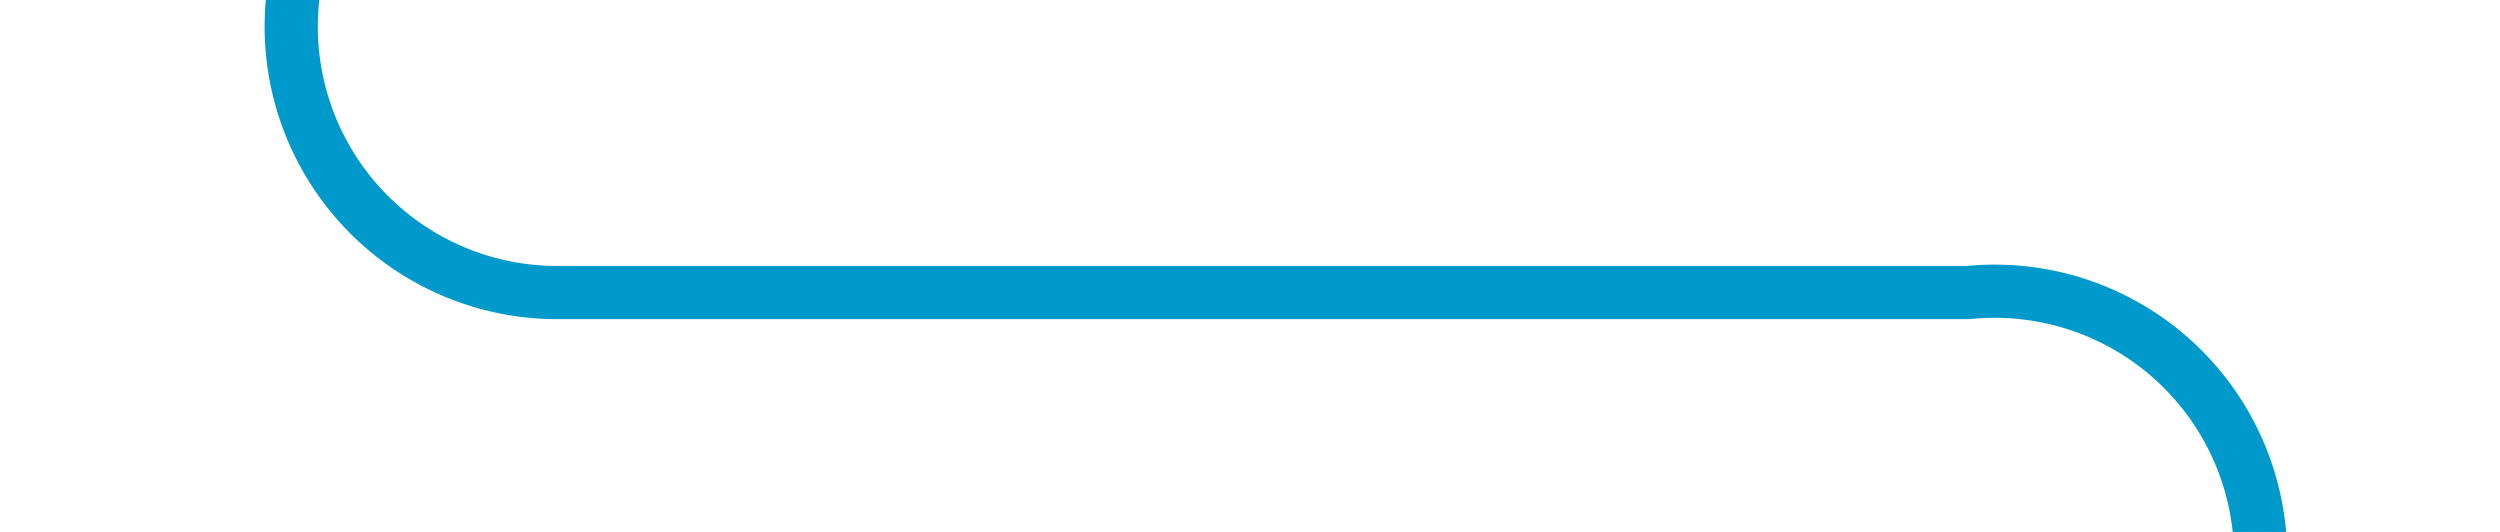 ﻿<?xml version="1.0" encoding="utf-8"?>
<svg version="1.1" xmlns:xlink="http://www.w3.org/1999/xlink" width="47px" height="10px" preserveAspectRatio="xMinYMid meet" viewBox="133 2566  47 8" xmlns="http://www.w3.org/2000/svg">
  <path d="M 138.5 2540  L 138.5 2565  A 5 5 0 0 0 143.5 2570.5 L 170 2570.5  A 5 5 0 0 1 175.5 2575.5 L 175.5 2582  " stroke-width="1" stroke="#0099cc" fill="none" />
  <path d="M 180.146 2576.946  L 175.5 2581.593  L 170.854 2576.946  L 170.146 2577.654  L 175.146 2582.654  L 175.5 2583.007  L 175.854 2582.654  L 180.854 2577.654  L 180.146 2576.946  Z " fill-rule="nonzero" fill="#0099cc" stroke="none" />
</svg>
